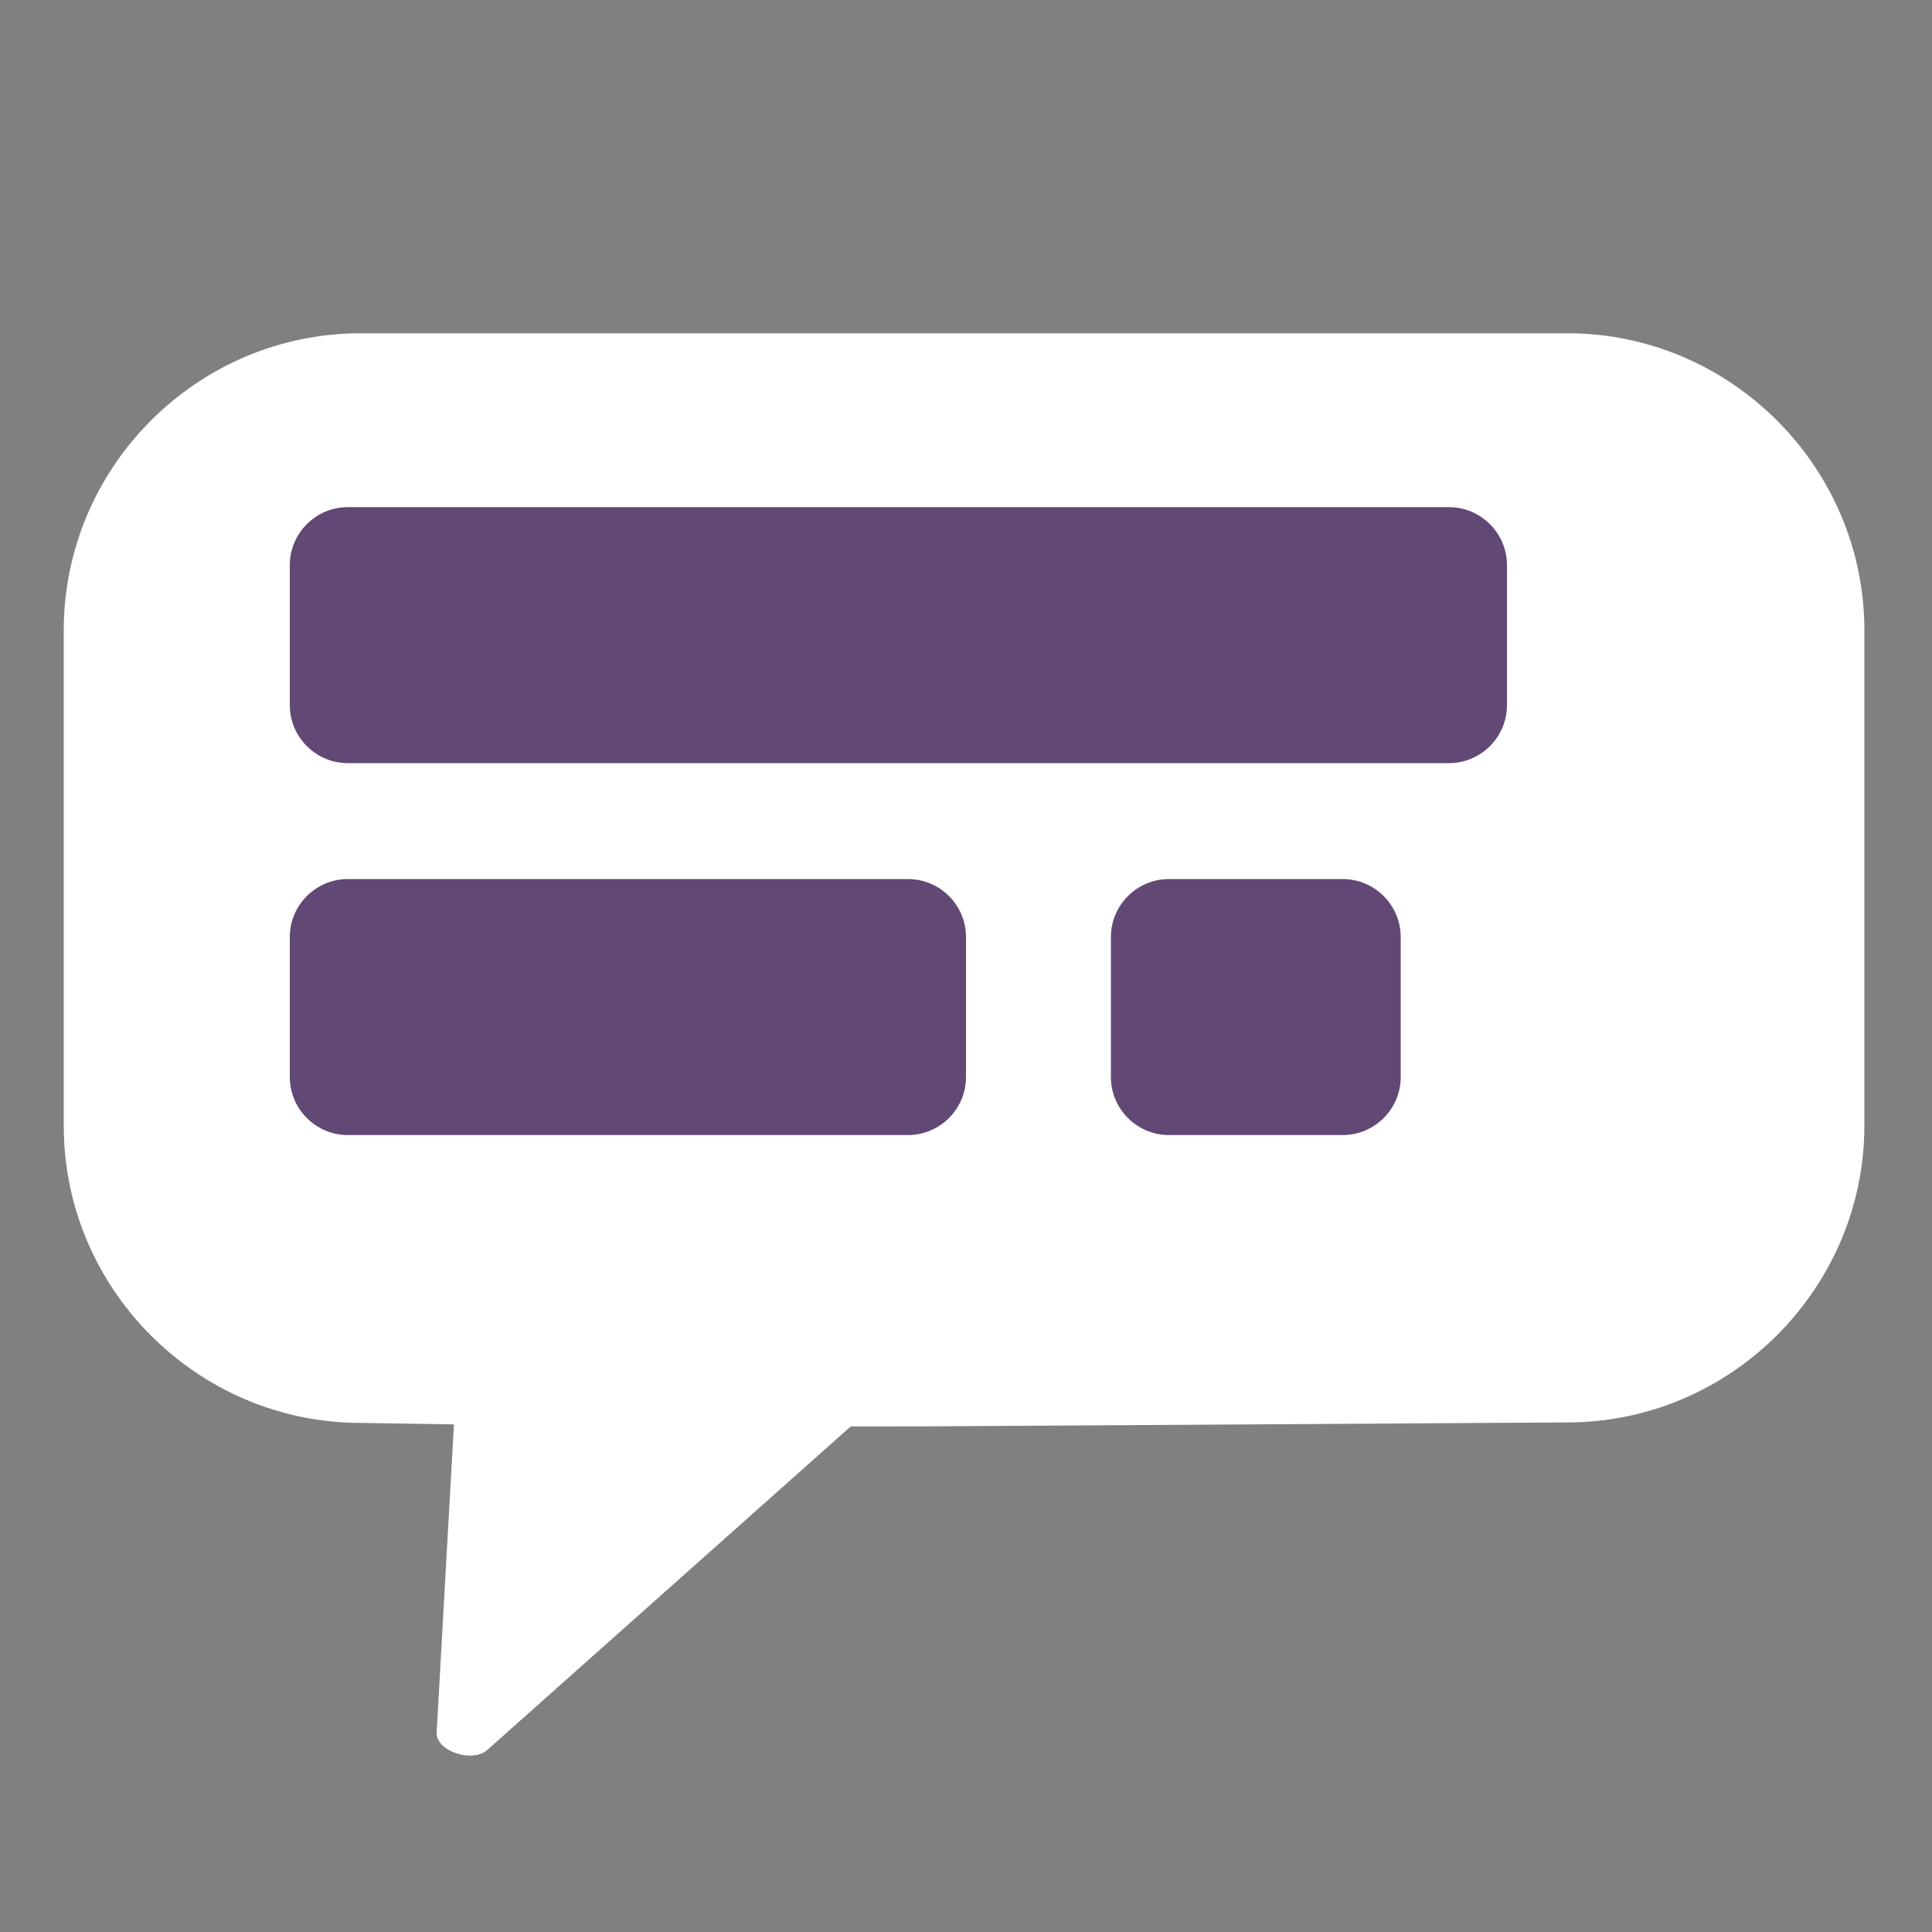 <?xml version="1.0" encoding="utf-8"?>
<!-- Generator: Adobe Illustrator 22.1.0, SVG Export Plug-In . SVG Version: 6.00 Build 0)  -->
<svg version="1.1" id="Layer_1" xmlns="http://www.w3.org/2000/svg" xmlns:xlink="http://www.w3.org/1999/xlink" x="0px" y="0px"
	 viewBox="0 0 400 400" style="enable-background:new 0 0 400 400;" xml:space="preserve">
<rect x="0" y="0" width="400" height="400" fill="#808080" stroke="none"/>
<style type="text/css">
	.st0{fill:#FFFFFF;}
	.st1{fill:#614875;}
</style>
<g>
	<path class="st0" d="M124.8,295.4l-50.1-0.8c-33.8,0-61.5-27.7-61.5-61.5V130.5C13.2,96.7,40.8,69,74.7,69h249.8
		c33.8,0,61.5,27.7,61.5,61.5v102.5c0,33.8-27.7,61.5-61.5,61.5l-130.6,0.8"/>
	<path class="st0" d="M94.8,280.4l-4.4,78.3c-0.2,3.8,7.4,6.4,10.5,3.6l91.1-81.1l0.3-0.2"/>
</g>
<path class="st1" d="M60,146v-29c0-6.6,5.4-12,12-12h228c6.6,0,12,5.4,12,12v29c0,6.6-5.4,12-12,12H72C65.4,158,60,152.6,60,146z"/>
<path class="st1" d="M60,223v-29c0-6.6,5.4-12,12-12h116c6.6,0,12,5.4,12,12v29c0,6.6-5.4,12-12,12H72C65.4,235,60,229.6,60,223z"/>
<path class="st1" d="M230,223v-29c0-6.6,5.4-12,12-12h36c6.6,0,12,5.4,12,12v29c0,6.6-5.4,12-12,12h-36C235.4,235,230,229.6,230,223
	z"/>
</svg>
